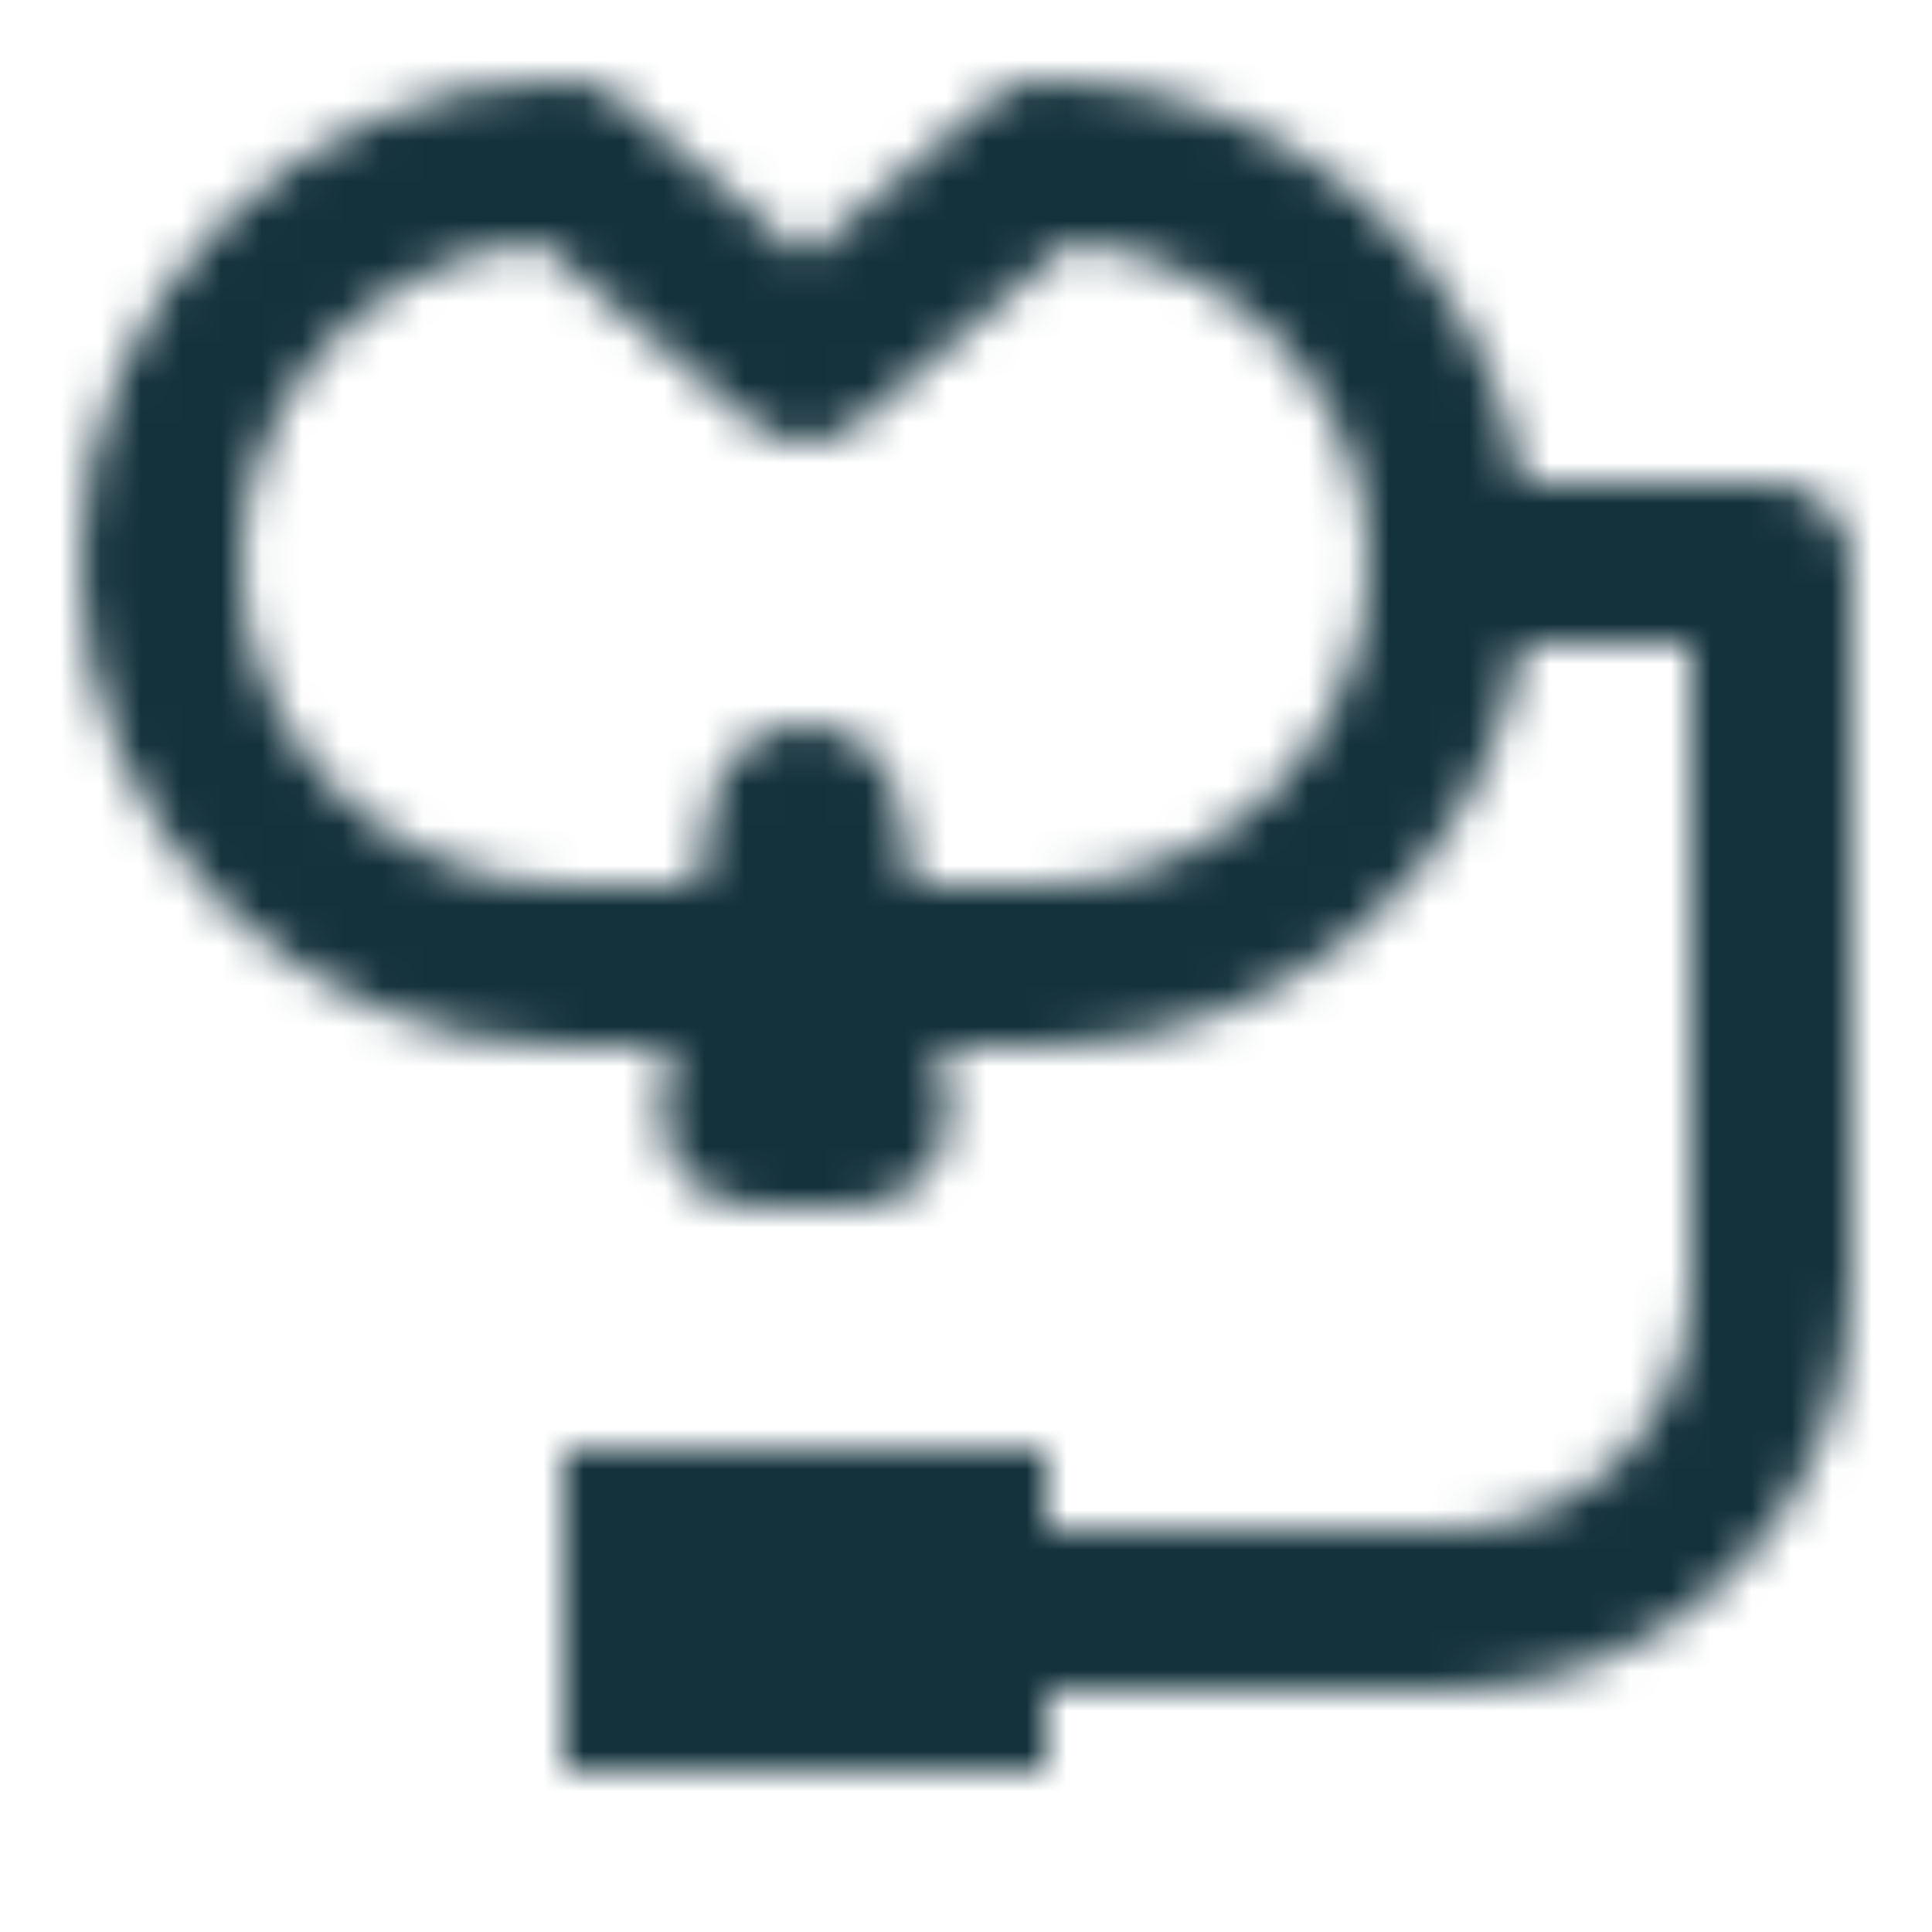 <svg width="48" height="48" viewBox="0 0 48 48" fill="none" xmlns="http://www.w3.org/2000/svg">
<mask id="mask0_735_546" style="mask-type:alpha" maskUnits="userSpaceOnUse" x="2" y="2" width="44" height="42">
<path fill-rule="evenodd" clip-rule="evenodd" d="M6 14C6 9.832 9.239 6.38 13.392 6.029L18.708 10.527C19.454 11.158 20.546 11.158 21.292 10.527L26.608 6.029C30.761 6.38 34 9.832 34 14C34 18.399 30.392 22 25.91 22H23C22.889 22 22.78 22.009 22.674 22.026L22.33 19.97C22.14 18.83 21.15 18 20 18C19.441 17.998 18.899 18.195 18.473 18.556C18.046 18.917 17.761 19.418 17.67 19.97L17.326 22.026C17.22 22.009 17.111 22 17 22H14.09C9.608 22 6 18.399 6 14ZM16.661 26H14.09C7.432 26 2 20.641 2 14C2 7.359 7.432 2 14.09 2C14.563 2 15.021 2.168 15.382 2.473L20 6.38L24.618 2.473C24.979 2.168 25.437 2 25.91 2C31.884 2 36.872 6.315 37.833 12H44C45.105 12 46 12.895 46 14V32C46 37.525 41.525 42 36 42H26V44H14V36H26V38H36C39.315 38 42 35.315 42 32V16H37.833C36.872 21.685 31.884 26 25.91 26H23.339L23.55 27.26C23.78 28.69 22.67 30 21.22 30H18.78C17.32 30 16.21 28.69 16.45 27.26L16.661 26Z" fill="white"/>
</mask>
<g mask="url(#mask0_735_546)">
<path d="M0 0H48V48H0V0Z" fill="#14323C"/>
</g>
</svg>

